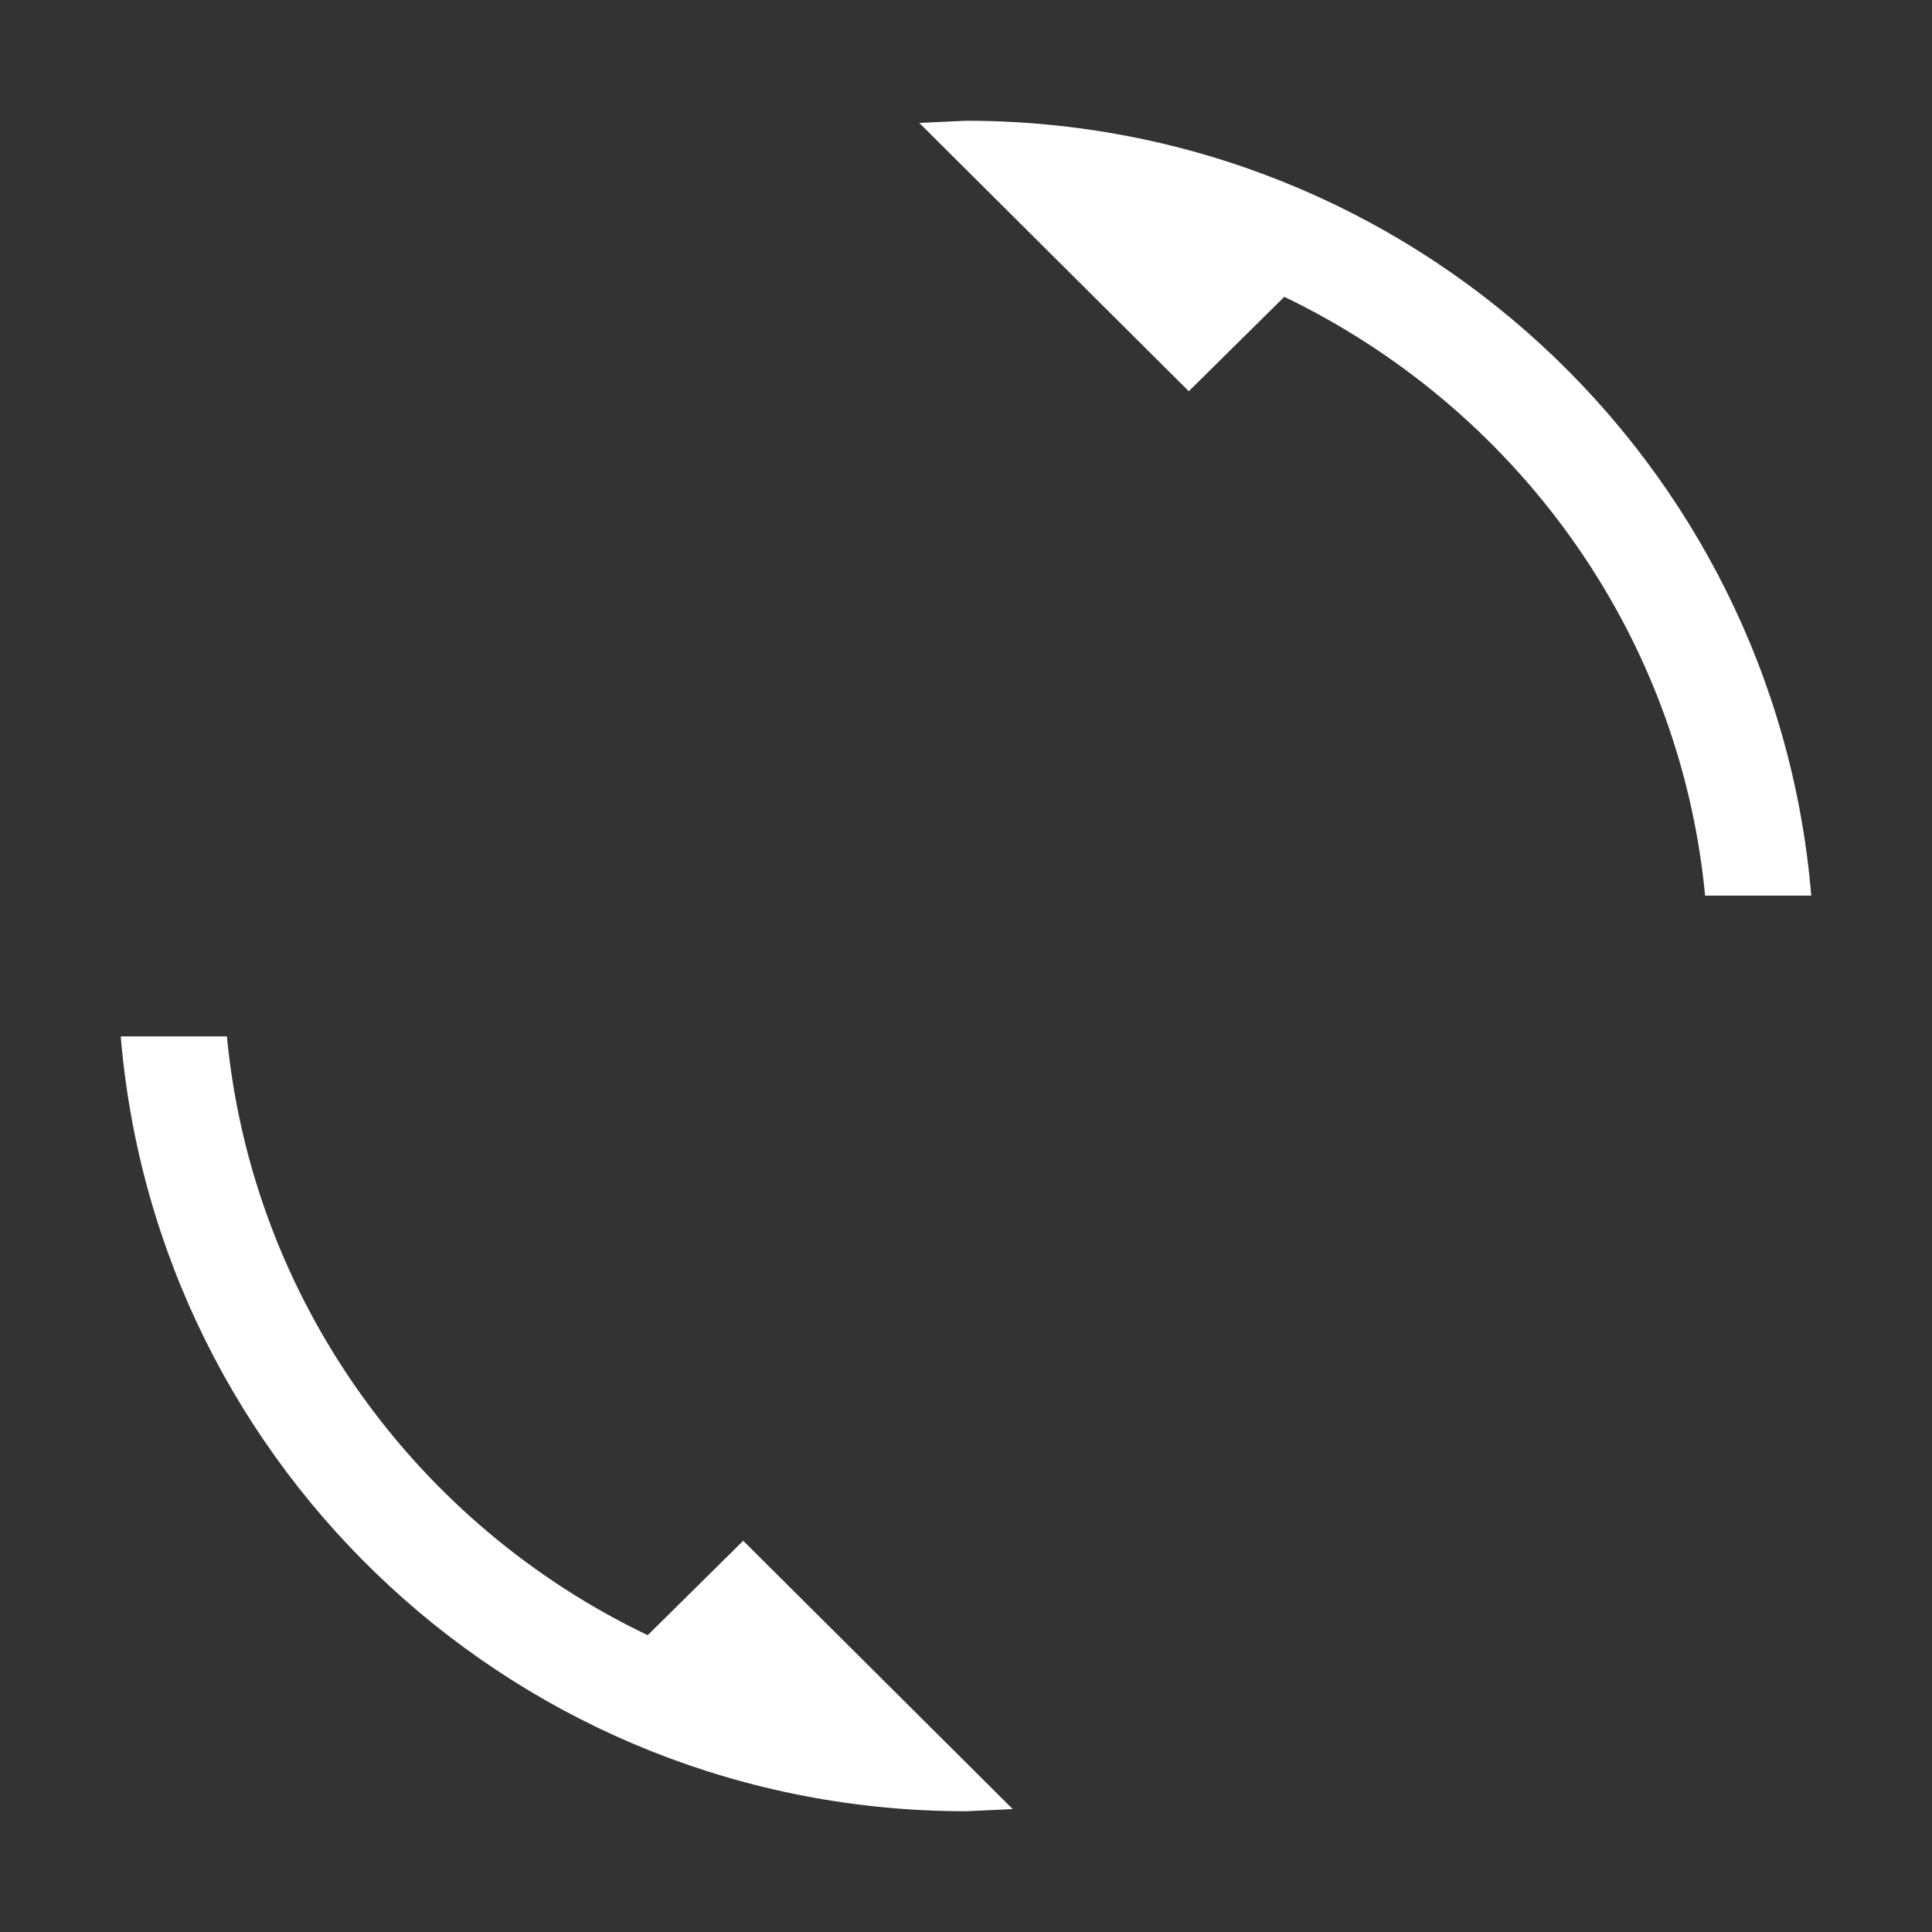 <svg width="16" height="16" viewBox="0 0 16 16" fill="none" xmlns="http://www.w3.org/2000/svg">
<rect x="0" y="0" width="16" height="16" fill="#333333" stroke="none"/>
<path d="M8 1L7.613 1.018L9.845 3.24L10.636 2.458C12.54 3.374 13.911 5.223 14.121 7.417H15C14.701 3.823 11.684 1 8 1ZM1 8.583C1.299 12.177 4.315 15 8 15L8.387 14.982L6.155 12.76L5.364 13.542C3.46 12.632 2.09 10.777 1.879 8.583H1Z" fill="white"/>
</svg>
